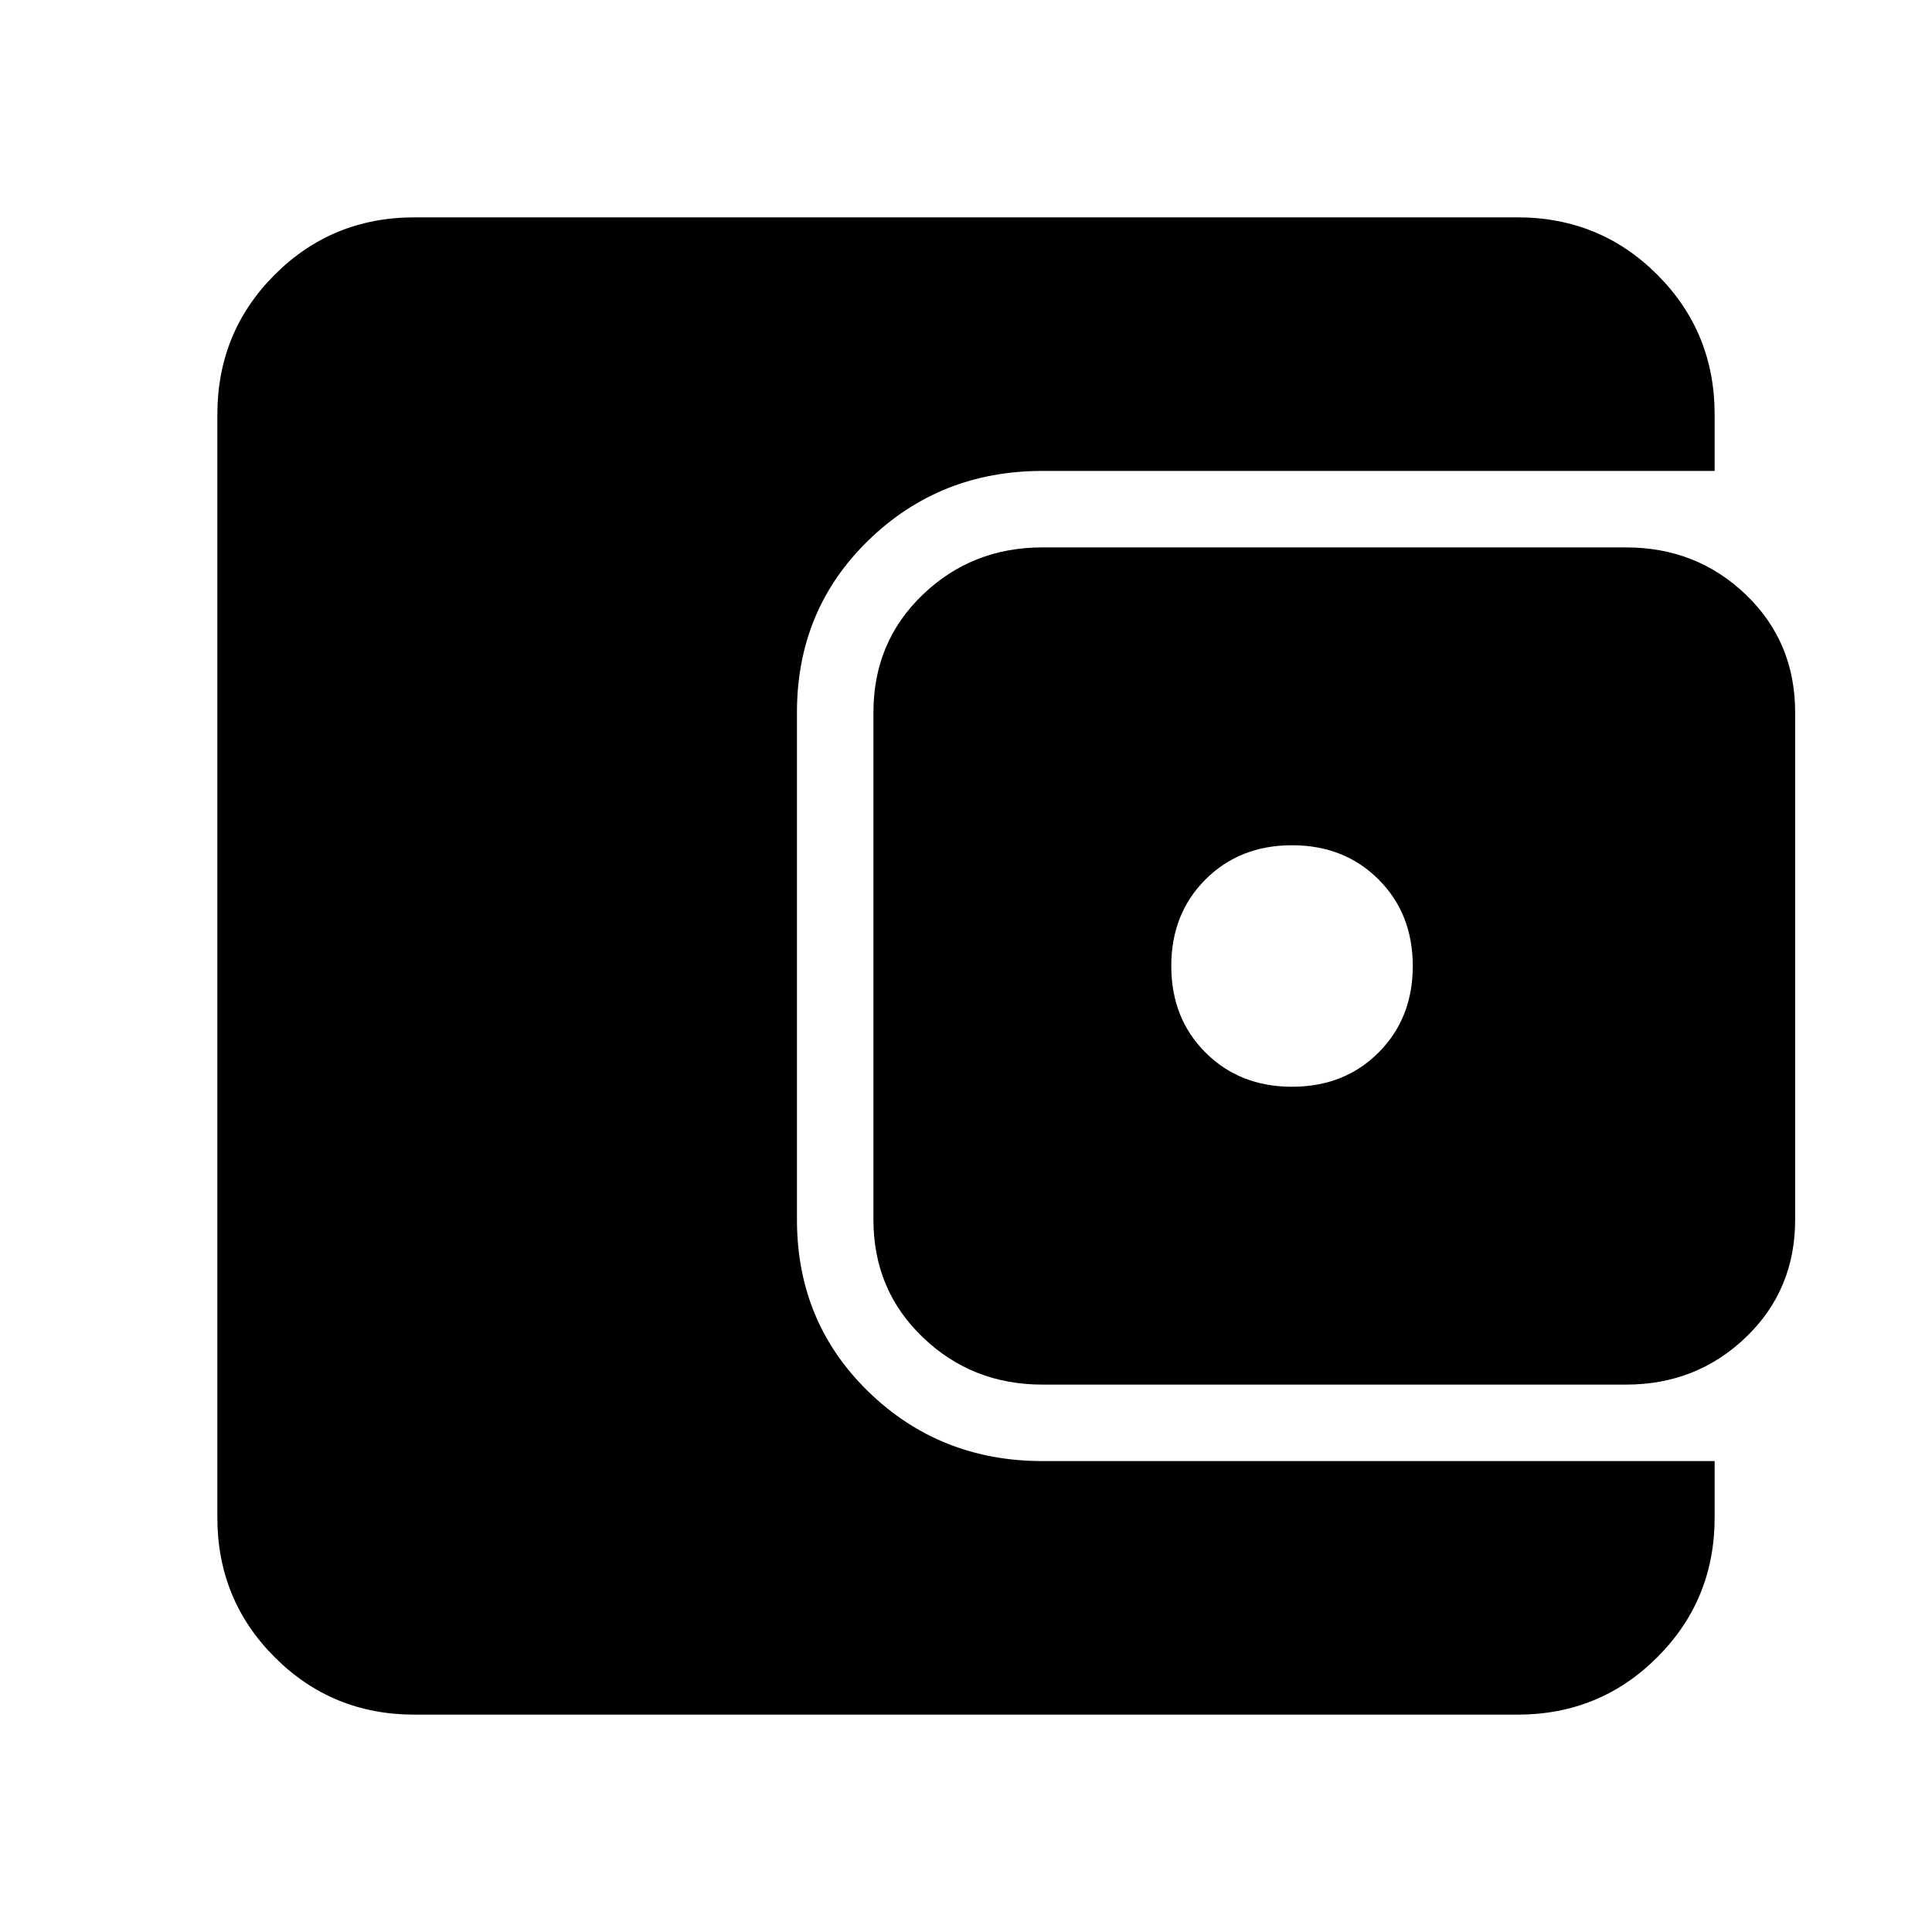 <svg xmlns="http://www.w3.org/2000/svg" height="24" width="24"><path d="M16.05 13.5Q16.7 13.5 17.125 13.075Q17.55 12.65 17.55 12Q17.55 11.35 17.125 10.925Q16.7 10.5 16.05 10.5Q15.4 10.5 14.975 10.925Q14.55 11.35 14.55 12Q14.55 12.65 14.975 13.075Q15.4 13.5 16.05 13.5ZM12.95 17.2Q12.075 17.2 11.463 16.612Q10.85 16.025 10.85 15.15V8.85Q10.85 7.975 11.463 7.387Q12.075 6.8 12.95 6.8H20.2Q21.075 6.8 21.688 7.387Q22.3 7.975 22.3 8.85V15.15Q22.3 16.025 21.688 16.612Q21.075 17.2 20.2 17.2ZM5.15 21.3Q4.125 21.3 3.413 20.587Q2.7 19.875 2.7 18.85V5.15Q2.7 4.125 3.413 3.412Q4.125 2.7 5.15 2.7H18.85Q19.875 2.7 20.587 3.412Q21.3 4.125 21.3 5.15V5.85H12.95Q11.675 5.85 10.788 6.712Q9.9 7.575 9.9 8.85V15.15Q9.9 16.425 10.788 17.288Q11.675 18.15 12.95 18.15H21.3V18.85Q21.3 19.875 20.587 20.587Q19.875 21.3 18.85 21.3Z"/></svg>